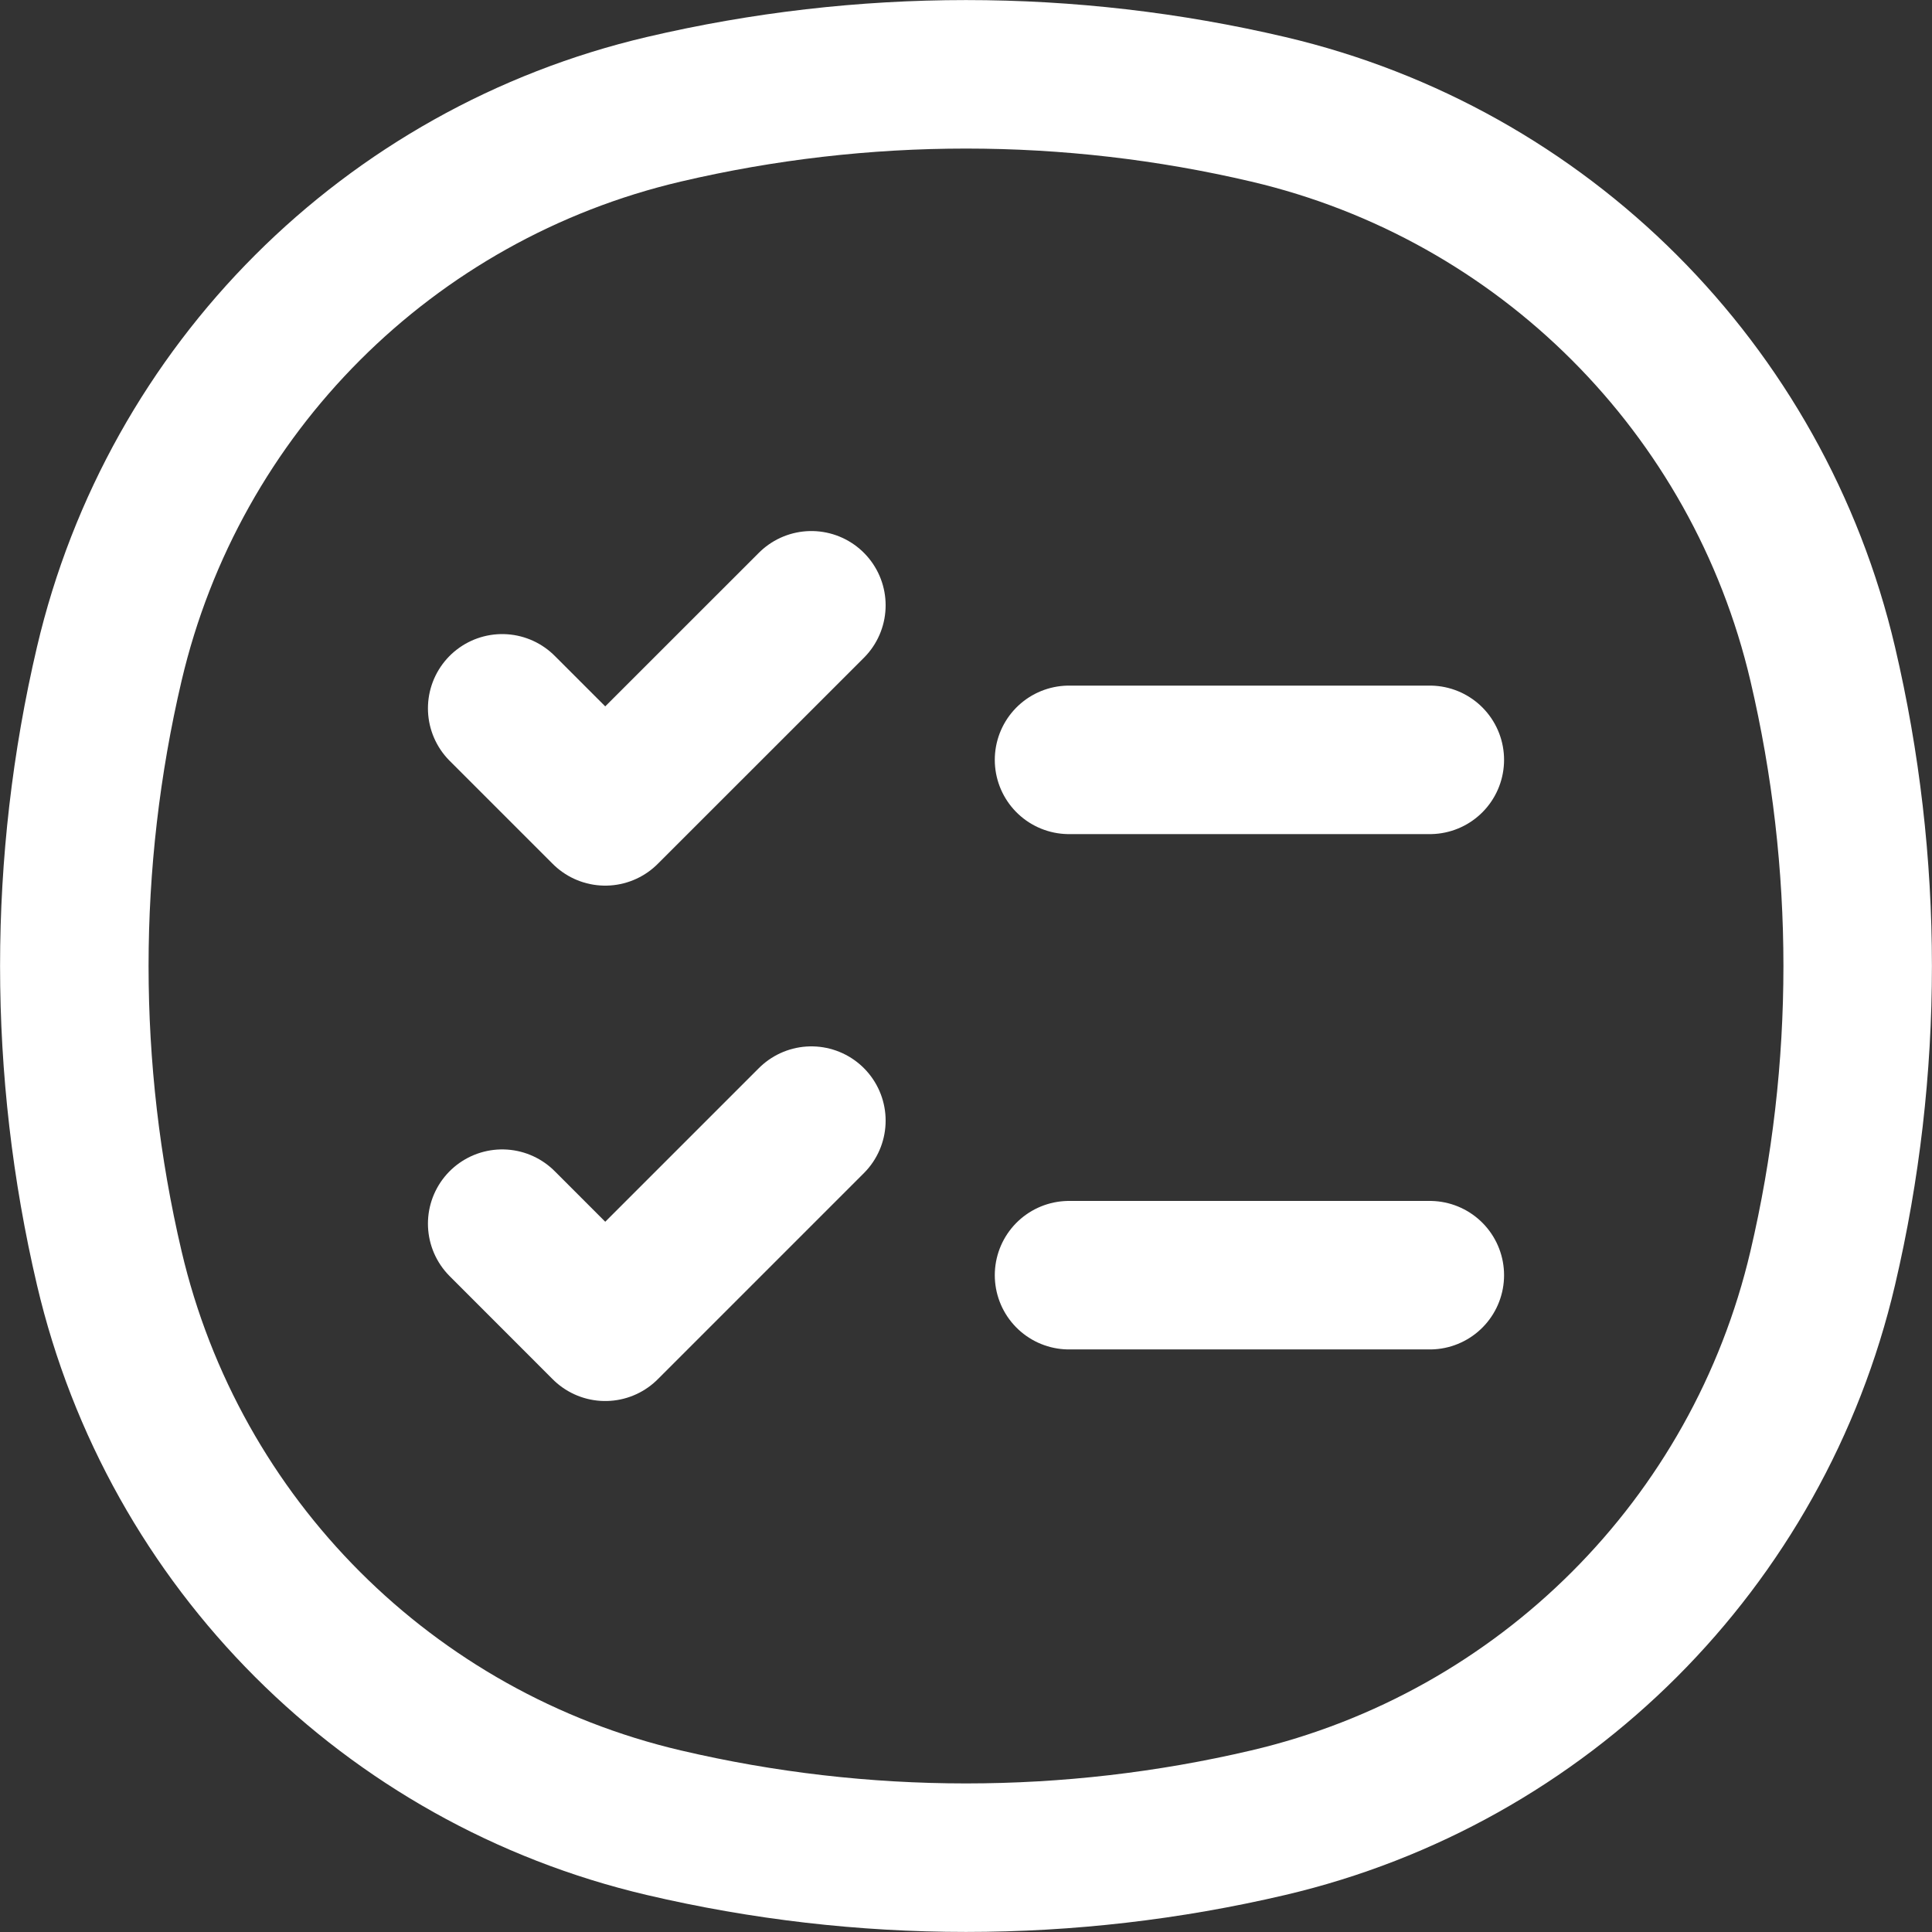 <svg width="30" height="30" viewBox="0 0 30 30" fill="none" xmlns="http://www.w3.org/2000/svg">
<rect x="0" y="0" width="30" height="30" fill="#333333" stroke="none"/>
<path d="M7.798 10.999L9.398 12.599L12.599 9.399M16.6 11.799L22.202 11.799M7.798 19.001L9.398 20.602L12.599 17.401M16.6 19.801H22.202M1.697 19.692C0.973 16.606 0.973 13.394 1.697 10.308C2.699 6.036 6.035 2.699 10.308 1.697C13.394 0.973 16.606 0.973 19.692 1.697C23.964 2.699 27.301 6.036 28.303 10.309C29.027 13.394 29.027 16.606 28.303 19.692C27.301 23.965 23.964 27.301 19.692 28.303C16.606 29.027 13.394 29.027 10.308 28.303C6.035 27.301 2.699 23.965 1.697 19.692Z" stroke="white" stroke-width="2.306" stroke-linecap="round" stroke-linejoin="round"/>
</svg>
